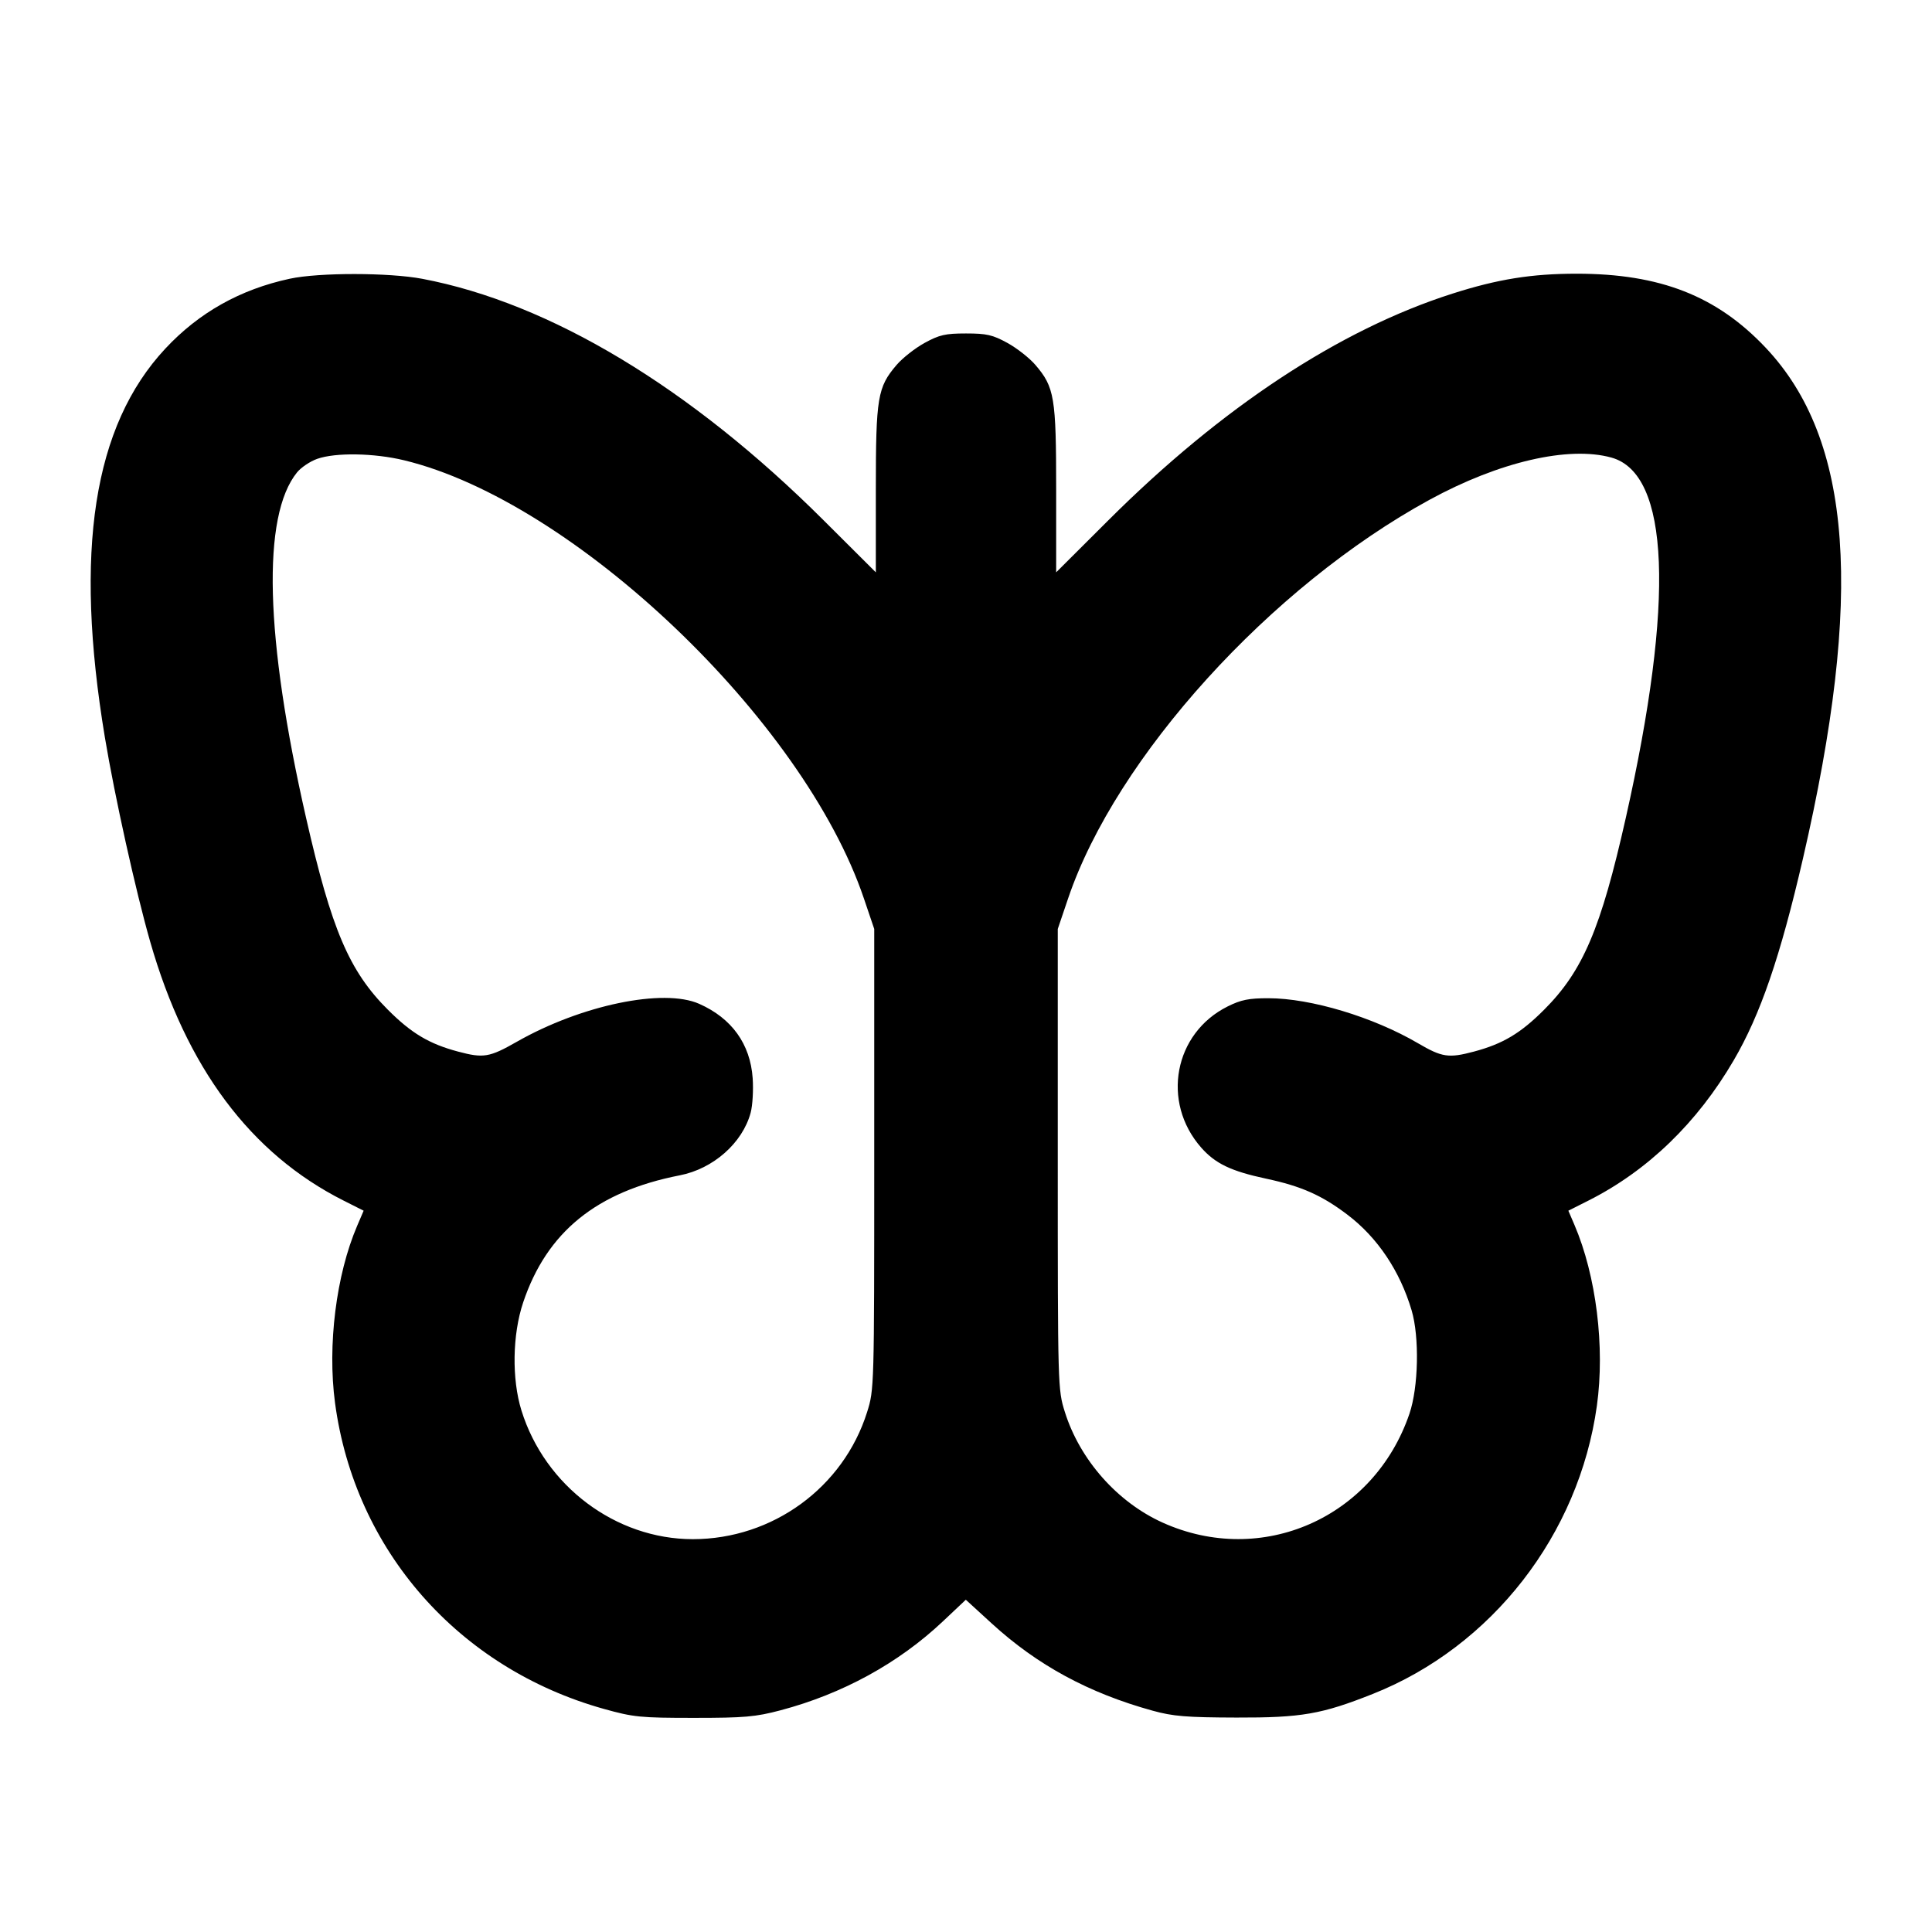 <svg fill="currentColor" viewBox="0 0 256 256" xmlns="http://www.w3.org/2000/svg"><path d="M38.400 36.932 C 31.820 38.350,26.358 41.419,21.897 46.205 C 12.367 56.428,9.793 73.004,13.897 97.707 C 15.193 105.503,17.994 118.134,19.904 124.791 C 24.695 141.492,33.195 152.867,45.532 159.087 L 48.184 160.424 47.330 162.418 C 44.541 168.924,43.373 178.258,44.393 185.889 C 47.002 205.411,60.749 221.057,80.025 226.442 C 83.943 227.536,84.853 227.627,91.947 227.627 C 98.646 227.627,100.111 227.499,103.418 226.625 C 111.631 224.454,119.060 220.384,124.947 214.830 L 127.975 211.974 131.400 215.107 C 137.457 220.648,144.261 224.338,152.734 226.676 C 155.432 227.421,157.211 227.567,163.840 227.586 C 172.450 227.611,175.126 227.147,181.912 224.451 C 197.689 218.184,209.220 203.352,211.596 186.268 C 212.680 178.475,211.507 169.036,208.619 162.297 L 207.816 160.424 210.468 159.087 C 218.312 155.132,224.877 148.796,229.720 140.507 C 233.261 134.447,235.888 126.796,238.897 113.778 C 246.958 78.907,245.457 58.259,233.975 46.088 C 227.489 39.212,219.974 36.267,208.918 36.267 C 202.943 36.267,198.459 36.987,192.427 38.915 C 177.473 43.694,161.873 53.972,146.880 68.924 L 139.947 75.838 139.947 64.875 C 139.947 52.642,139.725 51.310,137.197 48.356 C 136.414 47.441,134.744 46.129,133.486 45.439 C 131.531 44.367,130.737 44.185,128.000 44.185 C 125.263 44.185,124.469 44.367,122.514 45.439 C 121.256 46.129,119.586 47.441,118.803 48.356 C 116.275 51.310,116.053 52.642,116.053 64.875 L 116.053 75.838 109.120 68.929 C 91.458 51.328,72.881 40.152,55.953 36.943 C 51.542 36.107,42.257 36.101,38.400 36.932 M53.547 60.990 C 76.049 66.423,106.463 95.404,114.467 119.040 L 115.840 123.093 115.840 153.600 C 115.840 183.907,115.834 184.126,114.895 187.111 C 111.751 197.104,102.365 203.947,91.802 203.947 C 81.582 203.947,72.201 196.901,69.093 186.890 C 67.800 182.726,67.894 176.835,69.320 172.585 C 72.456 163.243,79.055 157.887,90.080 155.736 C 94.509 154.872,98.379 151.456,99.462 147.454 C 99.722 146.493,99.844 144.425,99.733 142.859 C 99.413 138.332,96.968 134.932,92.653 133.015 C 87.916 130.910,77.015 133.176,68.477 138.042 C 64.848 140.110,64.071 140.240,60.696 139.341 C 56.870 138.322,54.510 136.915,51.390 133.789 C 46.262 128.653,43.933 123.188,40.557 108.373 C 35.103 84.443,34.682 68.372,39.357 62.597 C 39.887 61.942,41.088 61.135,42.027 60.802 C 44.450 59.944,49.558 60.027,53.547 60.990 M213.522 60.632 C 221.246 62.776,221.915 79.529,215.428 108.369 C 212.122 123.066,209.749 128.641,204.610 133.789 C 201.490 136.915,199.130 138.322,195.304 139.341 C 191.951 140.233,191.083 140.104,187.887 138.233 C 181.958 134.761,173.701 132.275,168.084 132.270 C 165.475 132.267,164.442 132.475,162.663 133.362 C 155.566 136.898,153.853 146.013,159.151 152.047 C 161.027 154.184,163.114 155.184,167.767 156.179 C 172.439 157.177,175.159 158.384,178.560 160.968 C 182.531 163.985,185.499 168.411,187.046 173.624 C 188.097 177.167,187.957 183.813,186.757 187.331 C 182.057 201.120,167.199 207.676,154.066 201.758 C 148.060 199.051,143.098 193.443,141.105 187.111 C 140.166 184.126,140.160 183.907,140.160 153.600 L 140.160 123.093 141.533 119.040 C 147.875 100.311,168.376 77.706,189.441 66.212 C 198.648 61.189,207.848 59.057,213.522 60.632 " stroke="none" fill-rule="evenodd"></path></svg>